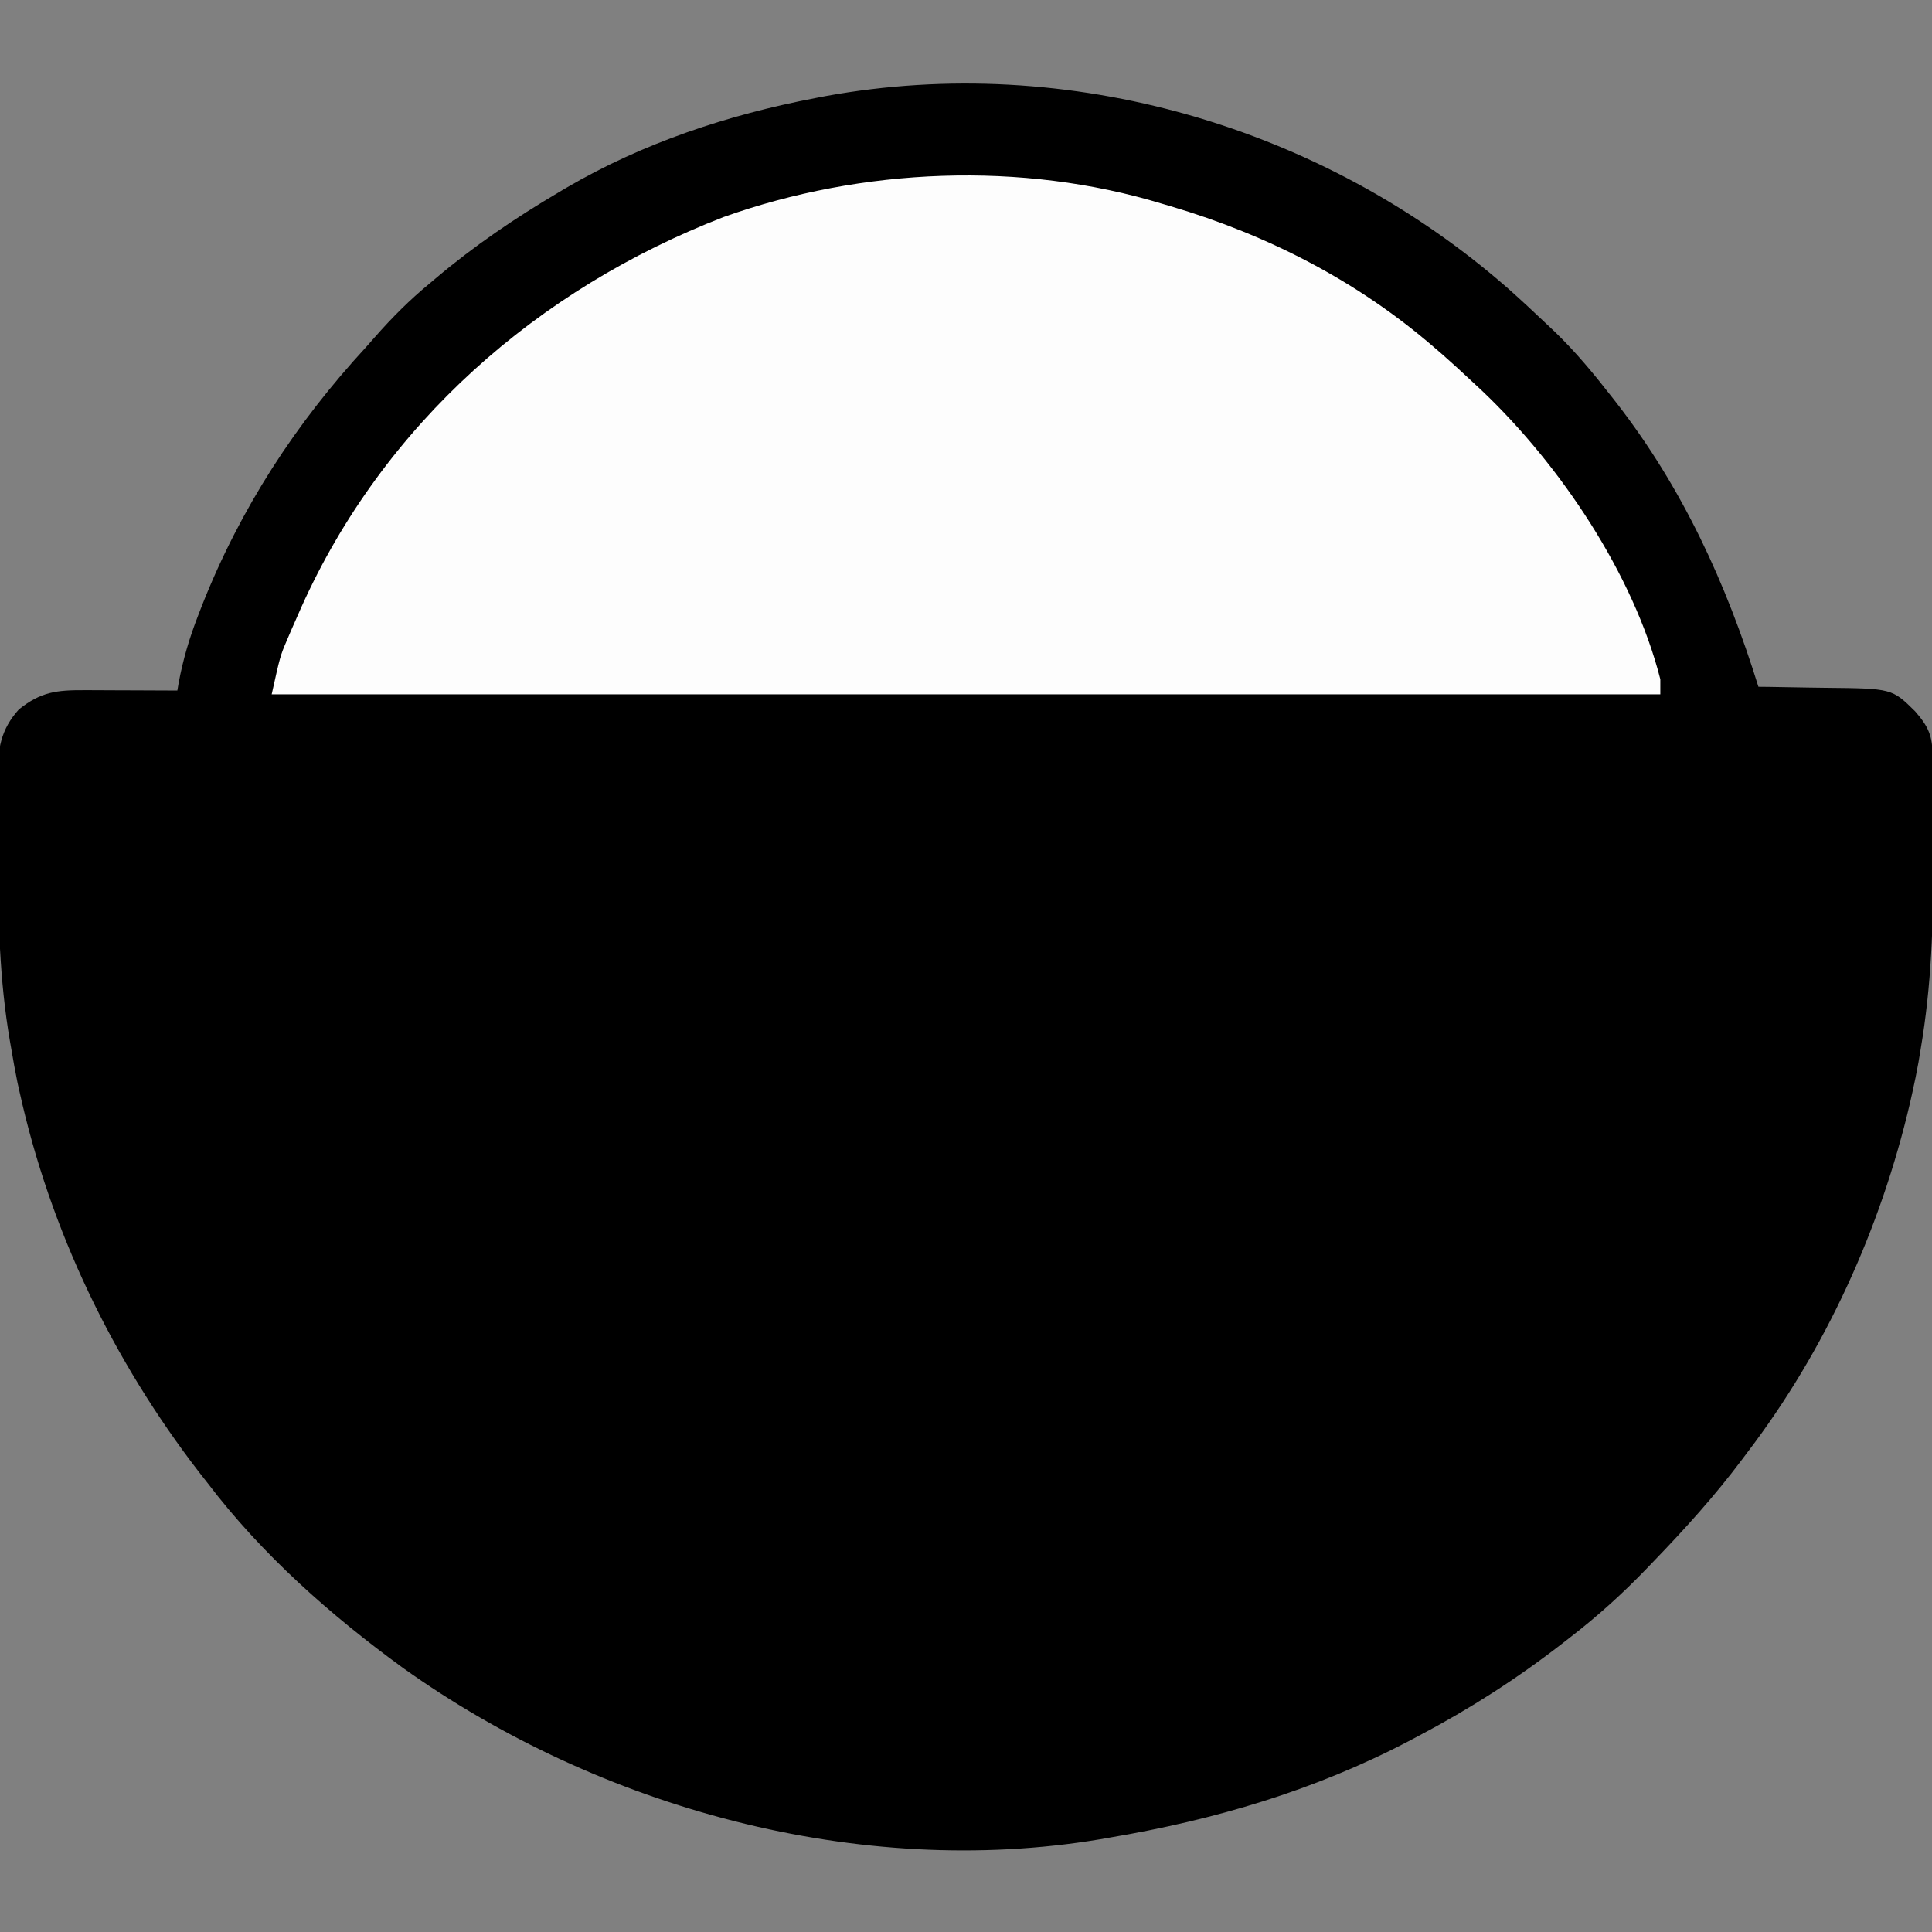 <?xml version="1.0" encoding="UTF-8"?>
<svg version="1.1" xmlns="http://www.w3.org/2000/svg" width="512" height="512">
<rect width="100%" height="100%" fill="#808080" stroke="none"/>
<path d="M0 0 C3.488 3.098 6.898 6.27 10.277 9.486 C11.003 10.171 11.728 10.855 12.476 11.561 C17.898 16.812 22.638 22.54 27.277 28.486 C27.704 29.031 28.131 29.577 28.57 30.138 C46.237 52.882 57.762 78.114 66.277 105.486 C67.668 105.5 67.668 105.5 69.087 105.515 C72.562 105.559 76.035 105.621 79.509 105.694 C81.007 105.722 82.504 105.743 84.001 105.757 C101.665 105.934 101.665 105.934 107.814 112.003 C111.393 116.113 112.401 118.517 112.438 123.856 C112.448 124.983 112.457 126.11 112.467 127.271 C112.471 128.501 112.476 129.731 112.48 130.998 C112.486 132.272 112.491 133.547 112.497 134.86 C112.508 137.576 112.514 140.292 112.517 143.009 C112.521 145.748 112.535 148.487 112.558 151.226 C112.698 168.23 112.131 184.706 109.277 201.486 C109.083 202.656 108.89 203.826 108.69 205.031 C108.215 207.68 107.681 210.299 107.089 212.924 C106.881 213.857 106.672 214.789 106.457 215.75 C98.675 249.052 84.057 281.289 63.277 308.486 C62.856 309.048 62.435 309.61 62.002 310.189 C54.728 319.899 46.701 328.766 38.277 337.486 C37.776 338.009 37.276 338.531 36.76 339.07 C30.336 345.757 23.621 351.832 16.277 357.486 C15.287 358.258 15.287 358.258 14.278 359.045 C2.228 368.391 -10.235 376.379 -23.723 383.486 C-24.609 383.957 -25.495 384.427 -26.408 384.912 C-51.433 398.014 -77.953 405.8 -105.723 410.486 C-106.546 410.63 -107.369 410.774 -108.217 410.923 C-172.029 421.558 -240.865 402.689 -292.942 365.494 C-312.118 351.544 -330.344 335.419 -344.723 316.486 C-345.787 315.131 -345.787 315.131 -346.872 313.748 C-369.836 283.975 -386.4 249.618 -394.536 212.861 C-394.81 211.632 -394.81 211.632 -395.089 210.378 C-395.7 207.423 -396.22 204.462 -396.723 201.486 C-396.848 200.777 -396.972 200.068 -397.101 199.337 C-399.882 183.116 -400.25 167.059 -400.221 150.628 C-400.224 147.909 -400.257 145.191 -400.289 142.473 C-400.321 139.188 -400.317 135.904 -400.317 132.619 C-400.341 130.816 -400.341 130.816 -400.367 128.976 C-400.308 121.915 -399.549 116.855 -394.723 111.486 C-388.849 106.811 -384.705 106.359 -377.333 106.389 C-376.276 106.391 -376.276 106.391 -375.197 106.393 C-372.956 106.399 -370.715 106.411 -368.473 106.424 C-366.95 106.429 -365.426 106.433 -363.903 106.438 C-360.176 106.449 -356.45 106.466 -352.723 106.486 C-352.567 105.575 -352.567 105.575 -352.409 104.646 C-351.254 98.359 -349.535 92.563 -347.223 86.611 C-346.874 85.709 -346.525 84.807 -346.166 83.878 C-336.002 58.201 -321.412 35.754 -302.723 15.486 C-301.97 14.63 -301.218 13.774 -300.442 12.893 C-295.828 7.646 -291.123 2.914 -285.723 -1.514 C-285.226 -1.933 -284.73 -2.353 -284.218 -2.786 C-274.009 -11.406 -263.223 -18.722 -251.723 -25.514 C-251.036 -25.922 -250.348 -26.331 -249.64 -26.751 C-229.326 -38.635 -206.759 -46.101 -183.723 -50.514 C-182.806 -50.69 -181.889 -50.867 -180.944 -51.048 C-116.492 -62.787 -48.931 -42.983 0 0 Z " fill="#000000" transform="translate(399.723,76.514)"/>
<path d="M0 0 C1.157 0.34 1.157 0.34 2.338 0.686 C28.014 8.303 51.681 20.445 72 38 C72.791 38.682 73.583 39.364 74.398 40.066 C76.973 42.337 79.494 44.654 82 47 C82.937 47.871 83.874 48.743 84.84 49.641 C105.474 69.273 124.919 98.15 132 126 C132 127.32 132 128.64 132 130 C10.56 130 -110.88 130 -236 130 C-233.744 119.849 -233.744 119.849 -231.969 115.688 C-231.576 114.766 -231.182 113.844 -230.777 112.894 C-230.356 111.939 -229.934 110.984 -229.5 110 C-229.058 108.994 -228.616 107.988 -228.16 106.951 C-206.349 58.352 -165.526 22.583 -116.207 3.504 C-79.563 -9.551 -37.282 -11.35 0 0 Z " fill="#FDFDFD" transform="translate(308,54)"/>
</svg>
